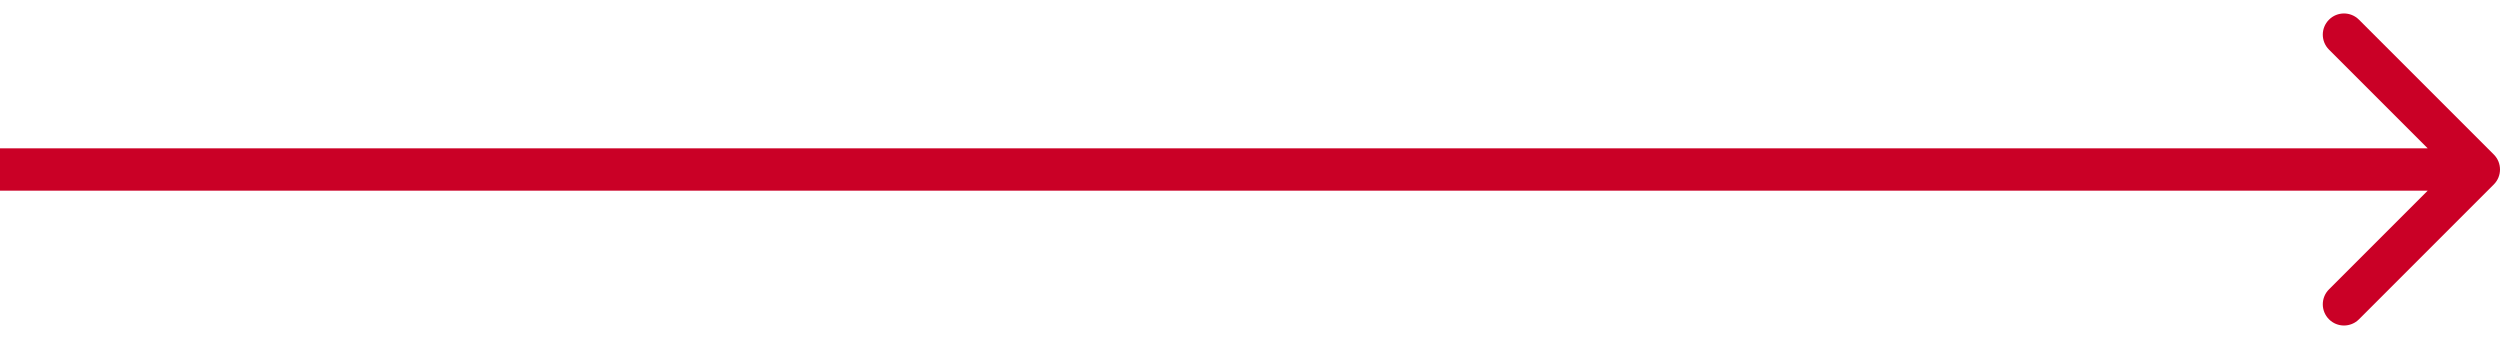 <svg width="118" height="16" viewBox="0 0 118 16" fill="none" xmlns="http://www.w3.org/2000/svg">
<path d="M117.707 8.707C118.098 8.317 118.098 7.683 117.707 7.293L111.343 0.929C110.953 0.538 110.319 0.538 109.929 0.929C109.538 1.319 109.538 1.953 109.929 2.343L115.586 8L109.929 13.657C109.538 14.047 109.538 14.681 109.929 15.071C110.319 15.462 110.953 15.462 111.343 15.071L117.707 8.707ZM0 9H117V7H0V9Z" fill="#CA0026"/>
</svg>
